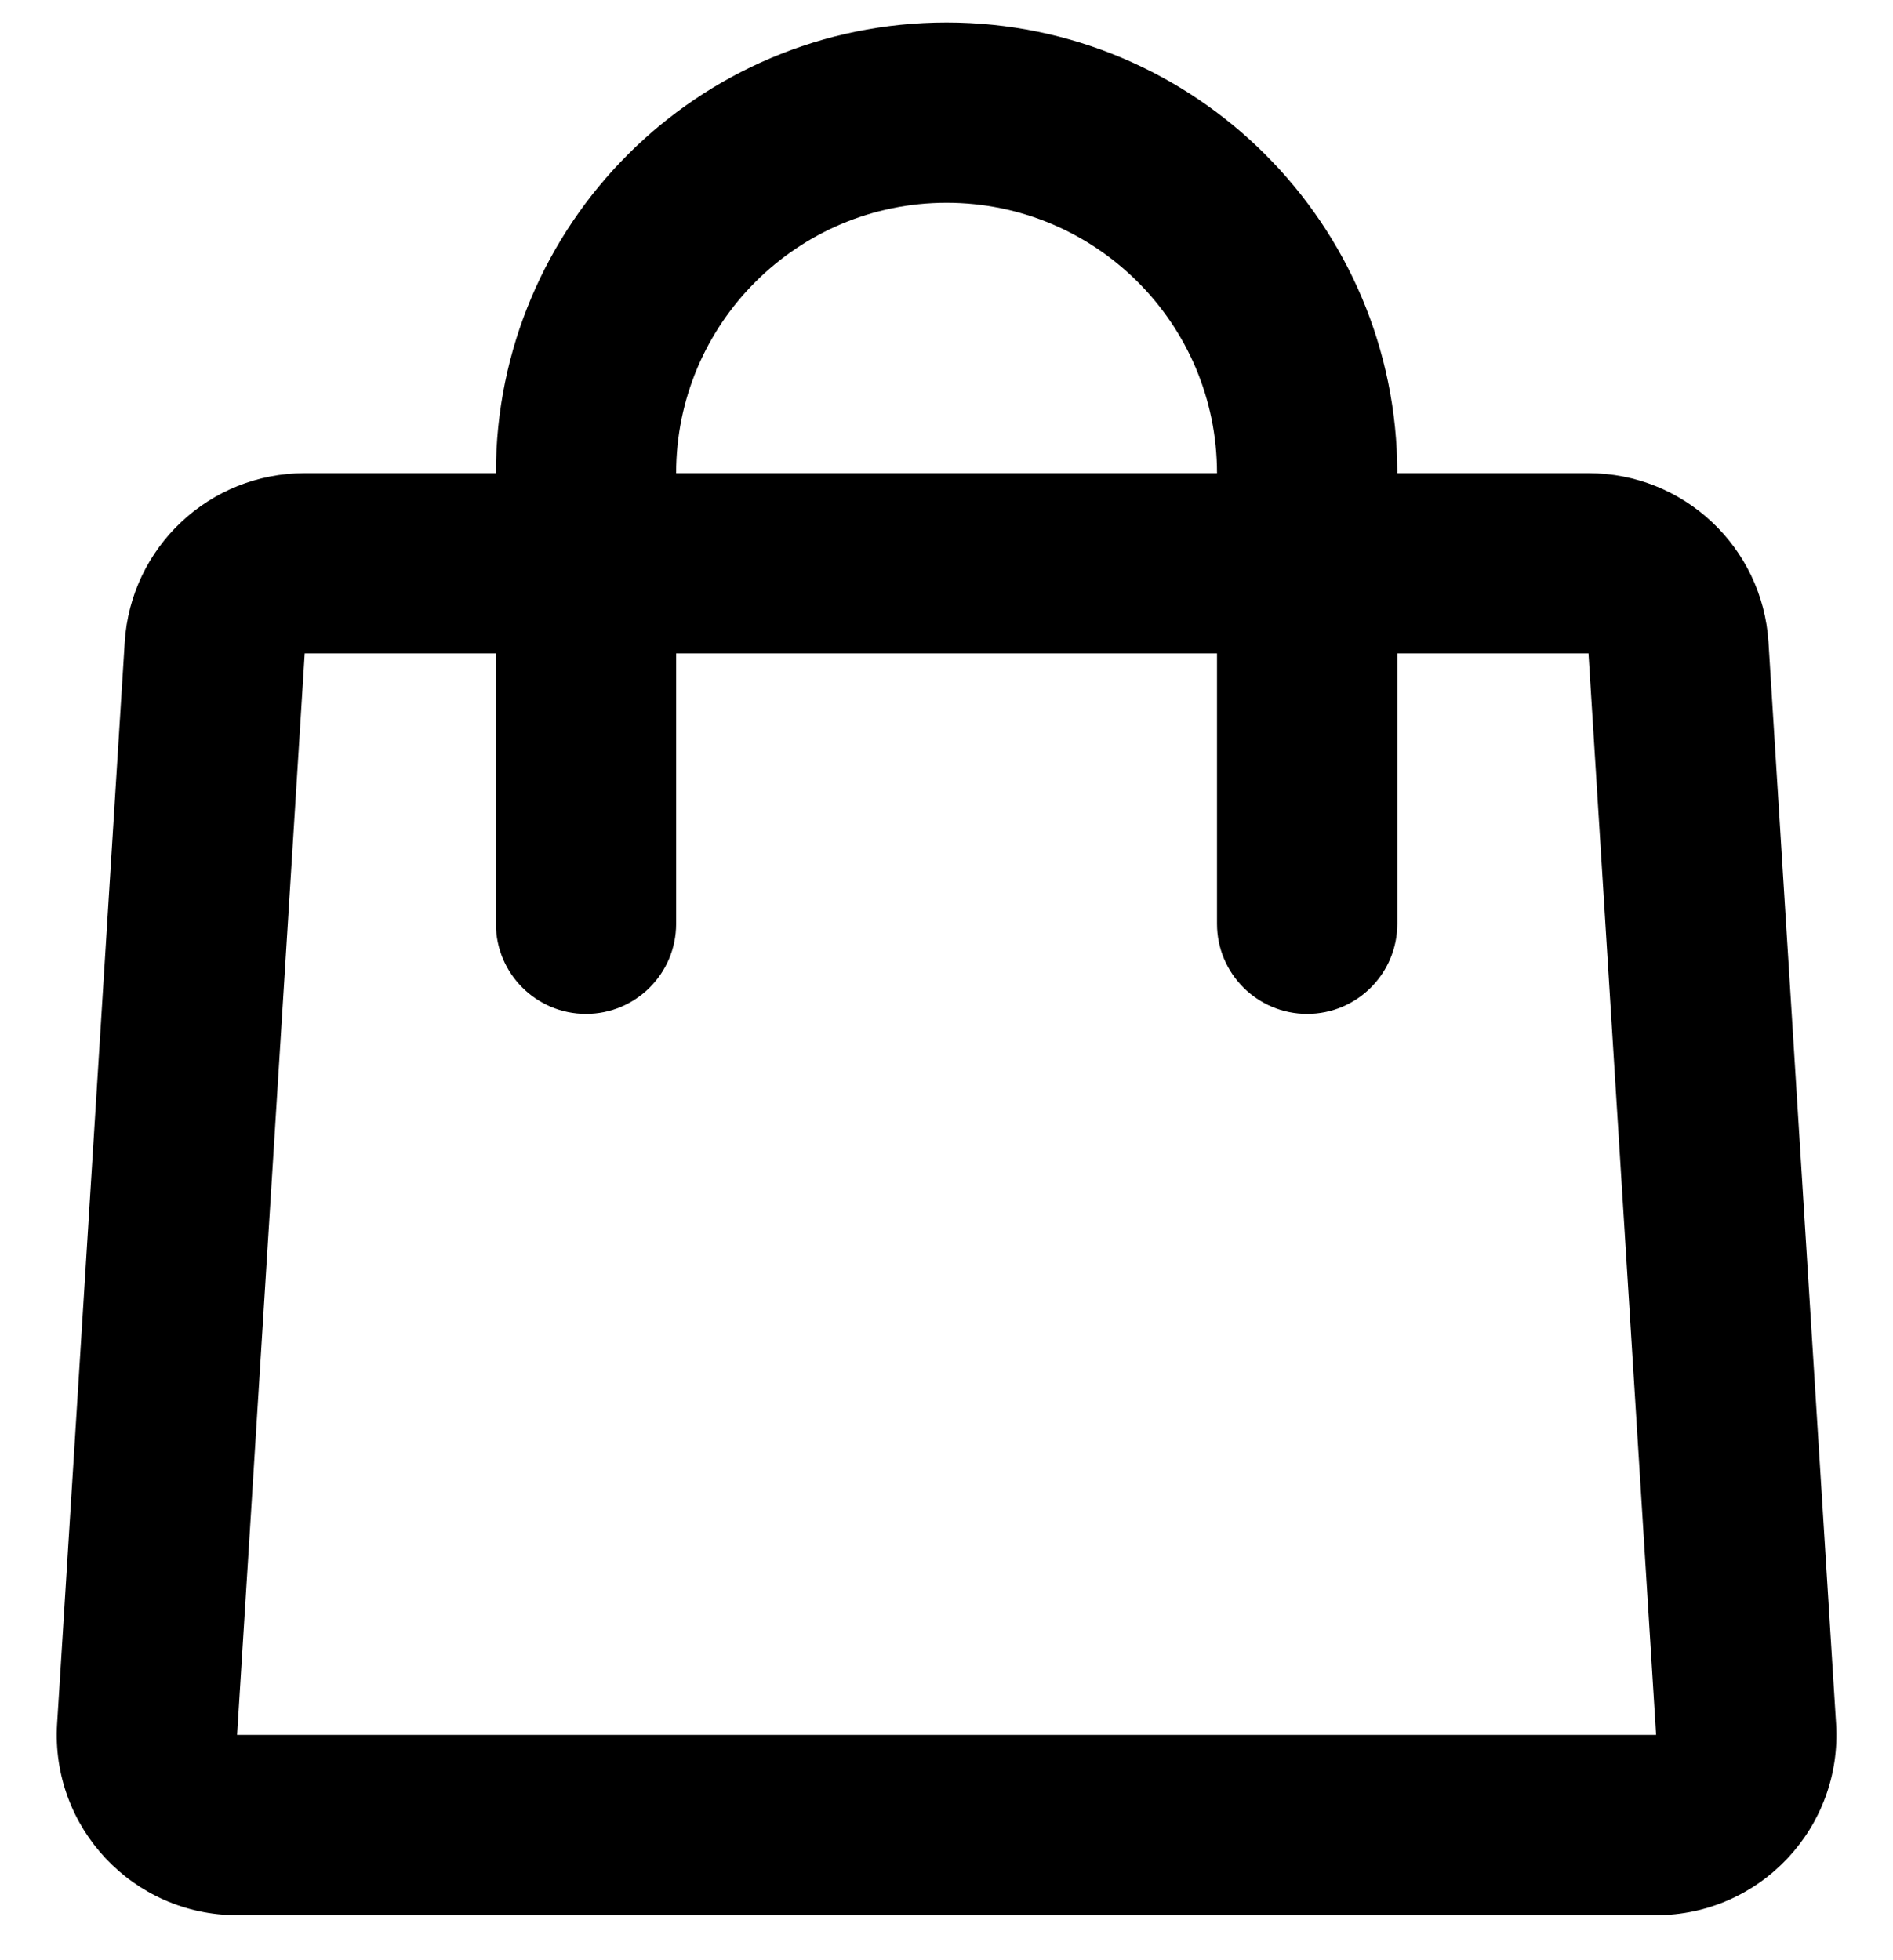 <svg width="28" height="29" viewBox="0 0 28 29" fill="none" xmlns="http://www.w3.org/2000/svg">
<path fill-rule="evenodd" clip-rule="evenodd" d="M23.496 7H20.668C20.668 3.318 17.683 0.333 14.001 0.333C10.319 0.333 7.335 3.318 7.335 7H4.507C3.098 7 1.933 8.095 1.845 9.501L0.845 25.5C0.749 27.036 1.968 28.334 3.507 28.334H24.496C26.034 28.334 27.254 27.036 27.158 25.5L26.158 9.5C26.07 8.095 24.904 7 23.496 7ZM7.335 9.667H4.507L3.507 25.667H24.496L23.496 9.667H20.668V13.667C20.668 14.403 20.071 15 19.335 15C18.598 15 18.001 14.403 18.001 13.667V9.667H10.001V13.667C10.001 14.403 9.404 15 8.668 15C7.932 15 7.335 14.403 7.335 13.667V9.667ZM14.001 3C16.21 3 18.001 4.791 18.001 7H10.001C10.001 4.791 11.792 3 14.001 3Z" fill="black"/>
</svg>
